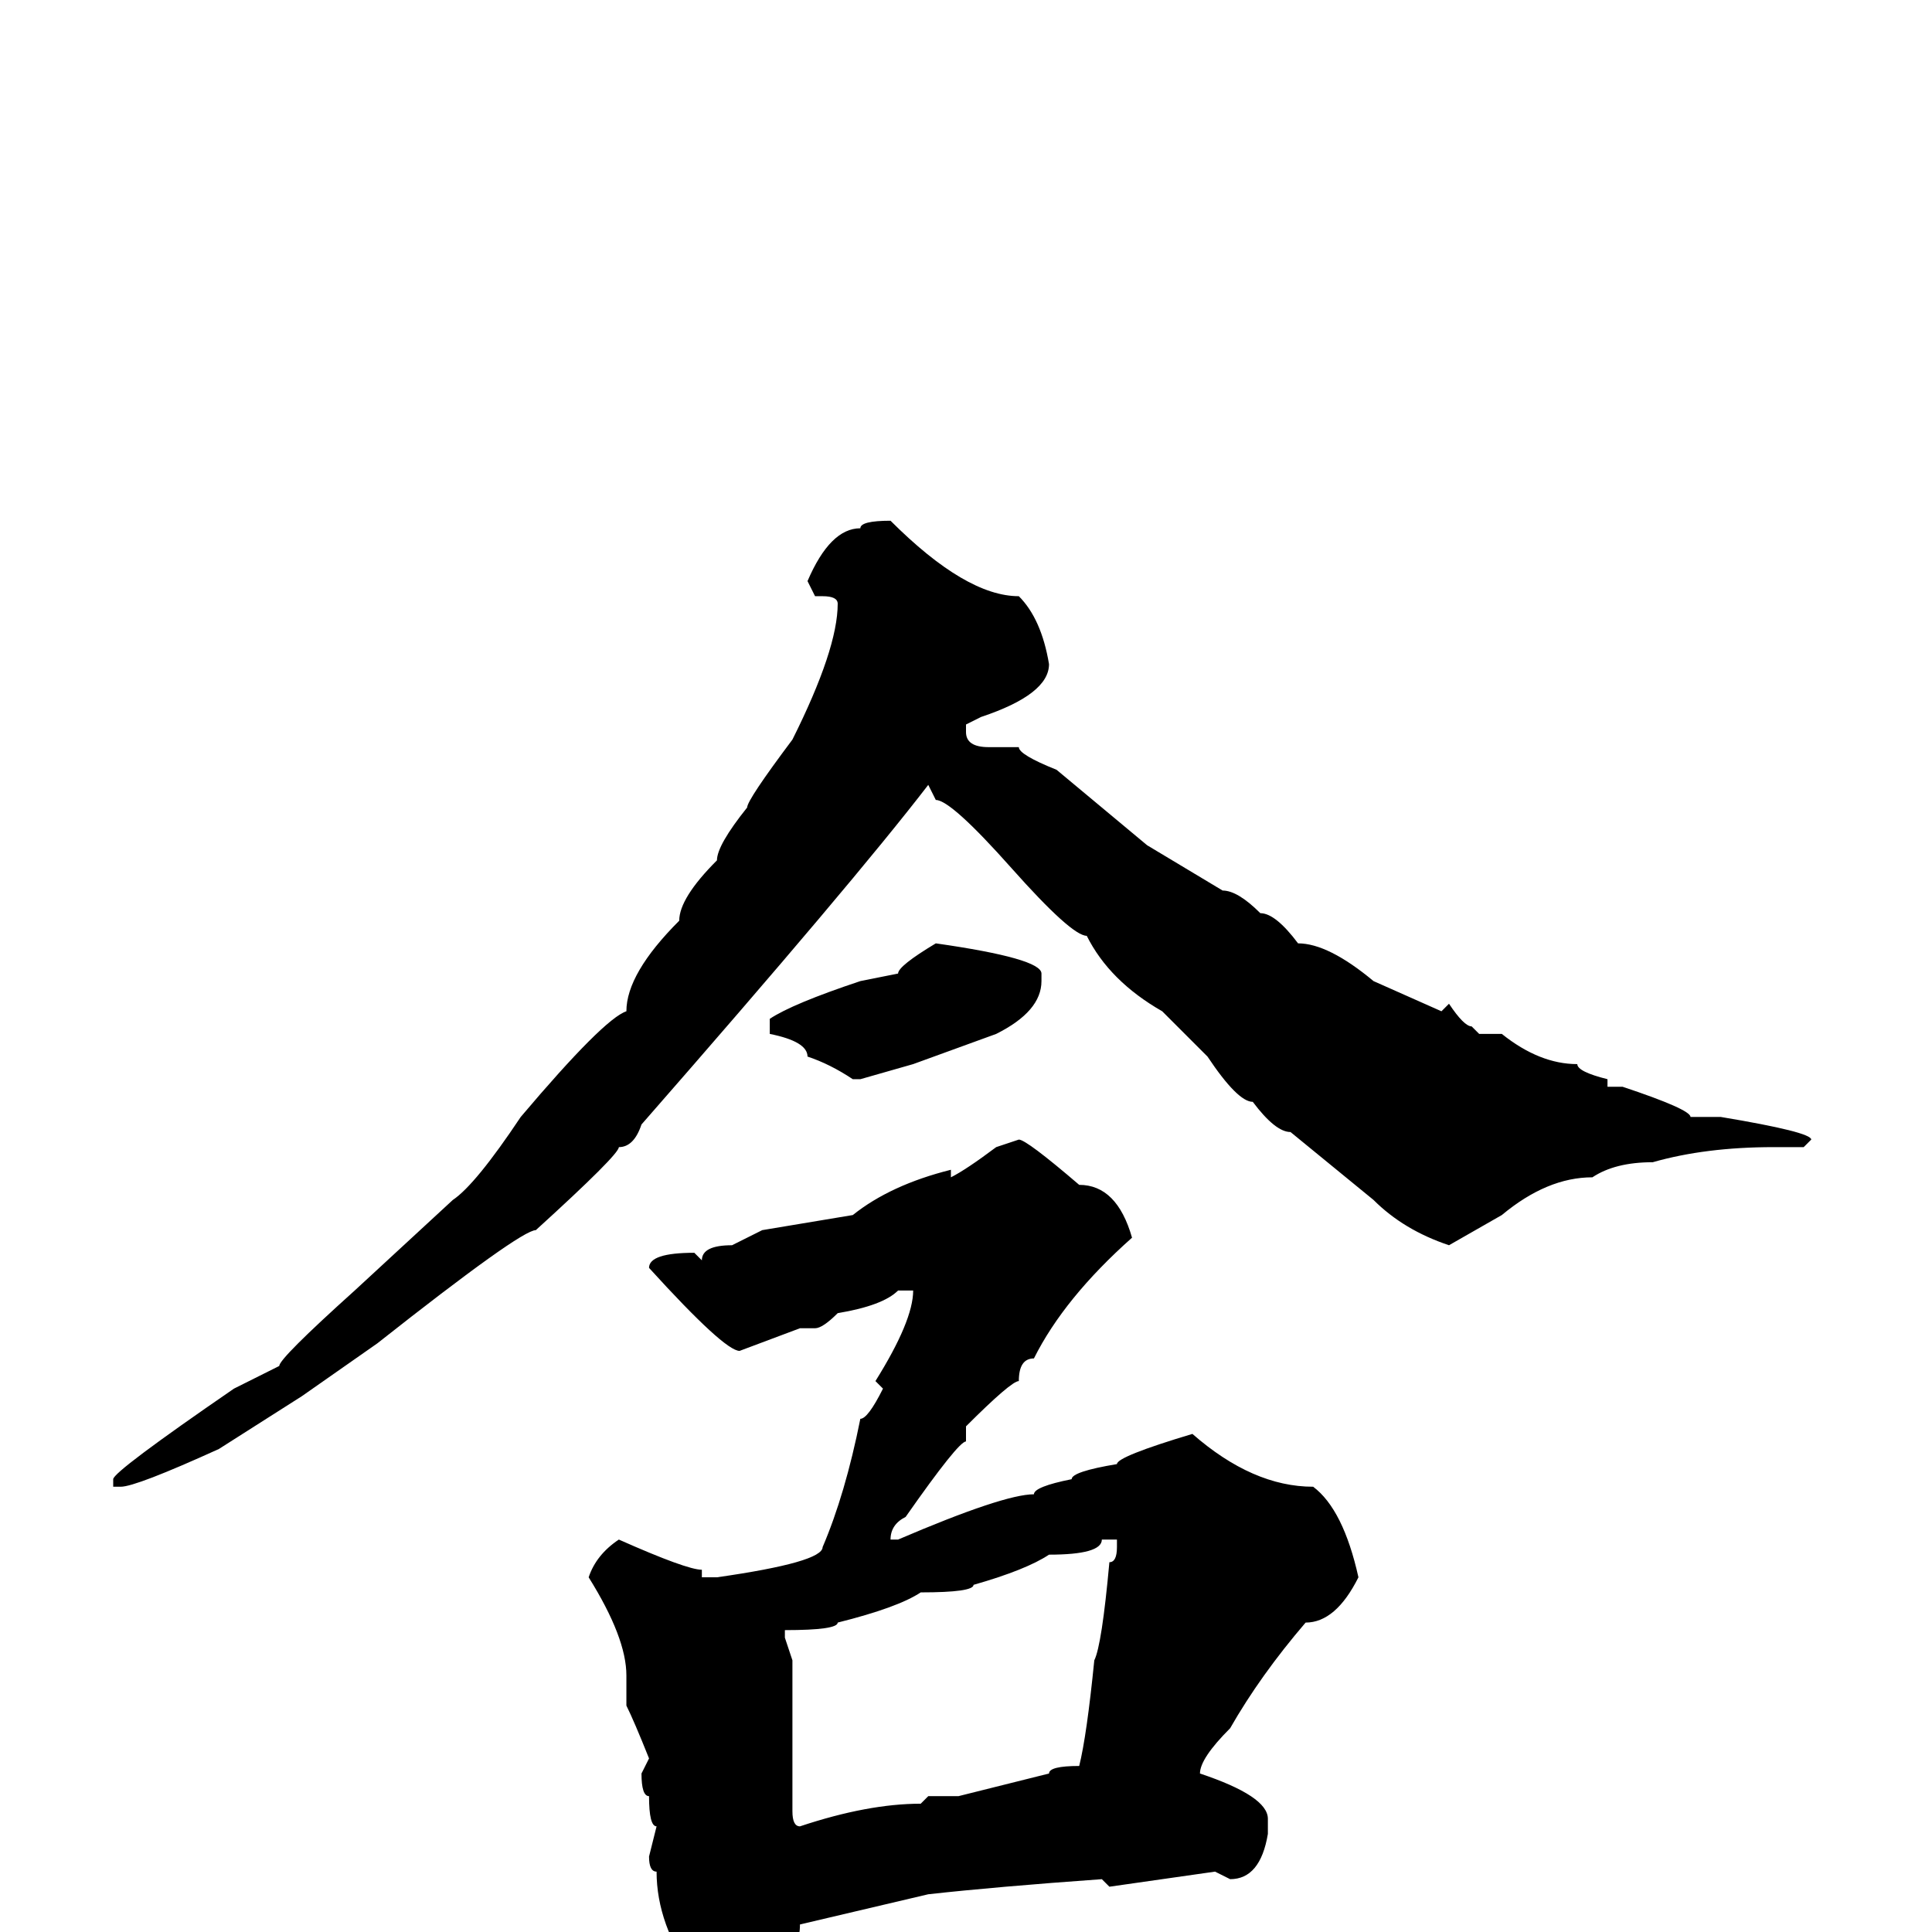 <svg xmlns="http://www.w3.org/2000/svg" viewBox="0 -256 256 256">
	<path fill="#000000" d="M118 -187Q128 -177 135 -177Q138 -174 139 -168Q139 -164 130 -161L128 -160V-159Q128 -157 131 -157H135Q135 -156 140 -154L152 -144L162 -138Q164 -138 167 -135Q169 -135 172 -131Q176 -131 182 -126L191 -122L192 -123Q194 -120 195 -120L196 -119H198H199Q204 -115 209 -115Q209 -114 213 -113V-112H215Q224 -109 224 -108H227H228Q240 -106 240 -105L239 -104H235Q226 -104 219 -102Q214 -102 211 -100Q205 -100 199 -95L192 -91Q186 -93 182 -97L171 -106Q169 -106 166 -110Q164 -110 160 -116L154 -122Q147 -126 144 -132Q142 -132 134 -141Q126 -150 124 -150L123 -152Q113 -139 85 -107Q84 -104 82 -104Q82 -103 71 -93Q69 -93 50 -78L40 -71L29 -64Q18 -59 16 -59H15V-60Q15 -61 31 -72L37 -75Q37 -76 47 -85L60 -97Q63 -99 69 -108Q80 -121 83 -122Q83 -127 90 -134Q90 -137 95 -142Q95 -144 99 -149Q99 -150 105 -158Q111 -170 111 -176Q111 -177 109 -177H108L107 -179Q110 -186 114 -186Q114 -187 118 -187ZM124 -131Q138 -129 138 -127V-126Q138 -122 132 -119L121 -115L114 -113H113Q110 -115 107 -116Q107 -118 102 -119V-121Q105 -123 114 -126L119 -127Q119 -128 124 -131ZM135 -105Q136 -105 143 -99Q148 -99 150 -92Q141 -84 137 -76Q135 -76 135 -73Q134 -73 128 -67V-65Q127 -65 120 -55Q118 -54 118 -52H119Q133 -58 137 -58Q137 -59 142 -60Q142 -61 148 -62Q148 -63 158 -66Q166 -59 174 -59Q178 -56 180 -47Q177 -41 173 -41Q167 -34 163 -27Q159 -23 159 -21Q168 -18 168 -15V-13Q167 -7 163 -7L161 -8L147 -6L146 -7Q132 -6 123 -5L106 -1Q106 5 97 12Q95 12 92 8V6Q87 -1 87 -8Q86 -8 86 -10L87 -14Q86 -14 86 -18Q85 -18 85 -21L86 -23Q84 -28 83 -30V-32V-34Q83 -39 78 -47Q79 -50 82 -52Q91 -48 93 -48V-47H95Q109 -49 109 -51Q112 -58 114 -68Q115 -68 117 -72L116 -73Q121 -81 121 -85H119Q117 -83 111 -82Q109 -80 108 -80H106L98 -77Q96 -77 86 -88Q86 -90 92 -90L93 -89Q93 -91 97 -91L101 -93L113 -95Q118 -99 126 -101V-100Q128 -101 132 -104ZM146 -52Q146 -50 139 -50Q136 -48 129 -46Q129 -45 122 -45Q119 -43 111 -41Q111 -40 104 -40V-39L105 -36V-34V-24V-23V-21V-16Q105 -14 106 -14Q115 -17 122 -17L123 -18H127L139 -21Q139 -22 143 -22Q144 -26 145 -36Q146 -38 147 -49Q148 -49 148 -51V-52H147Z"/>
</svg>